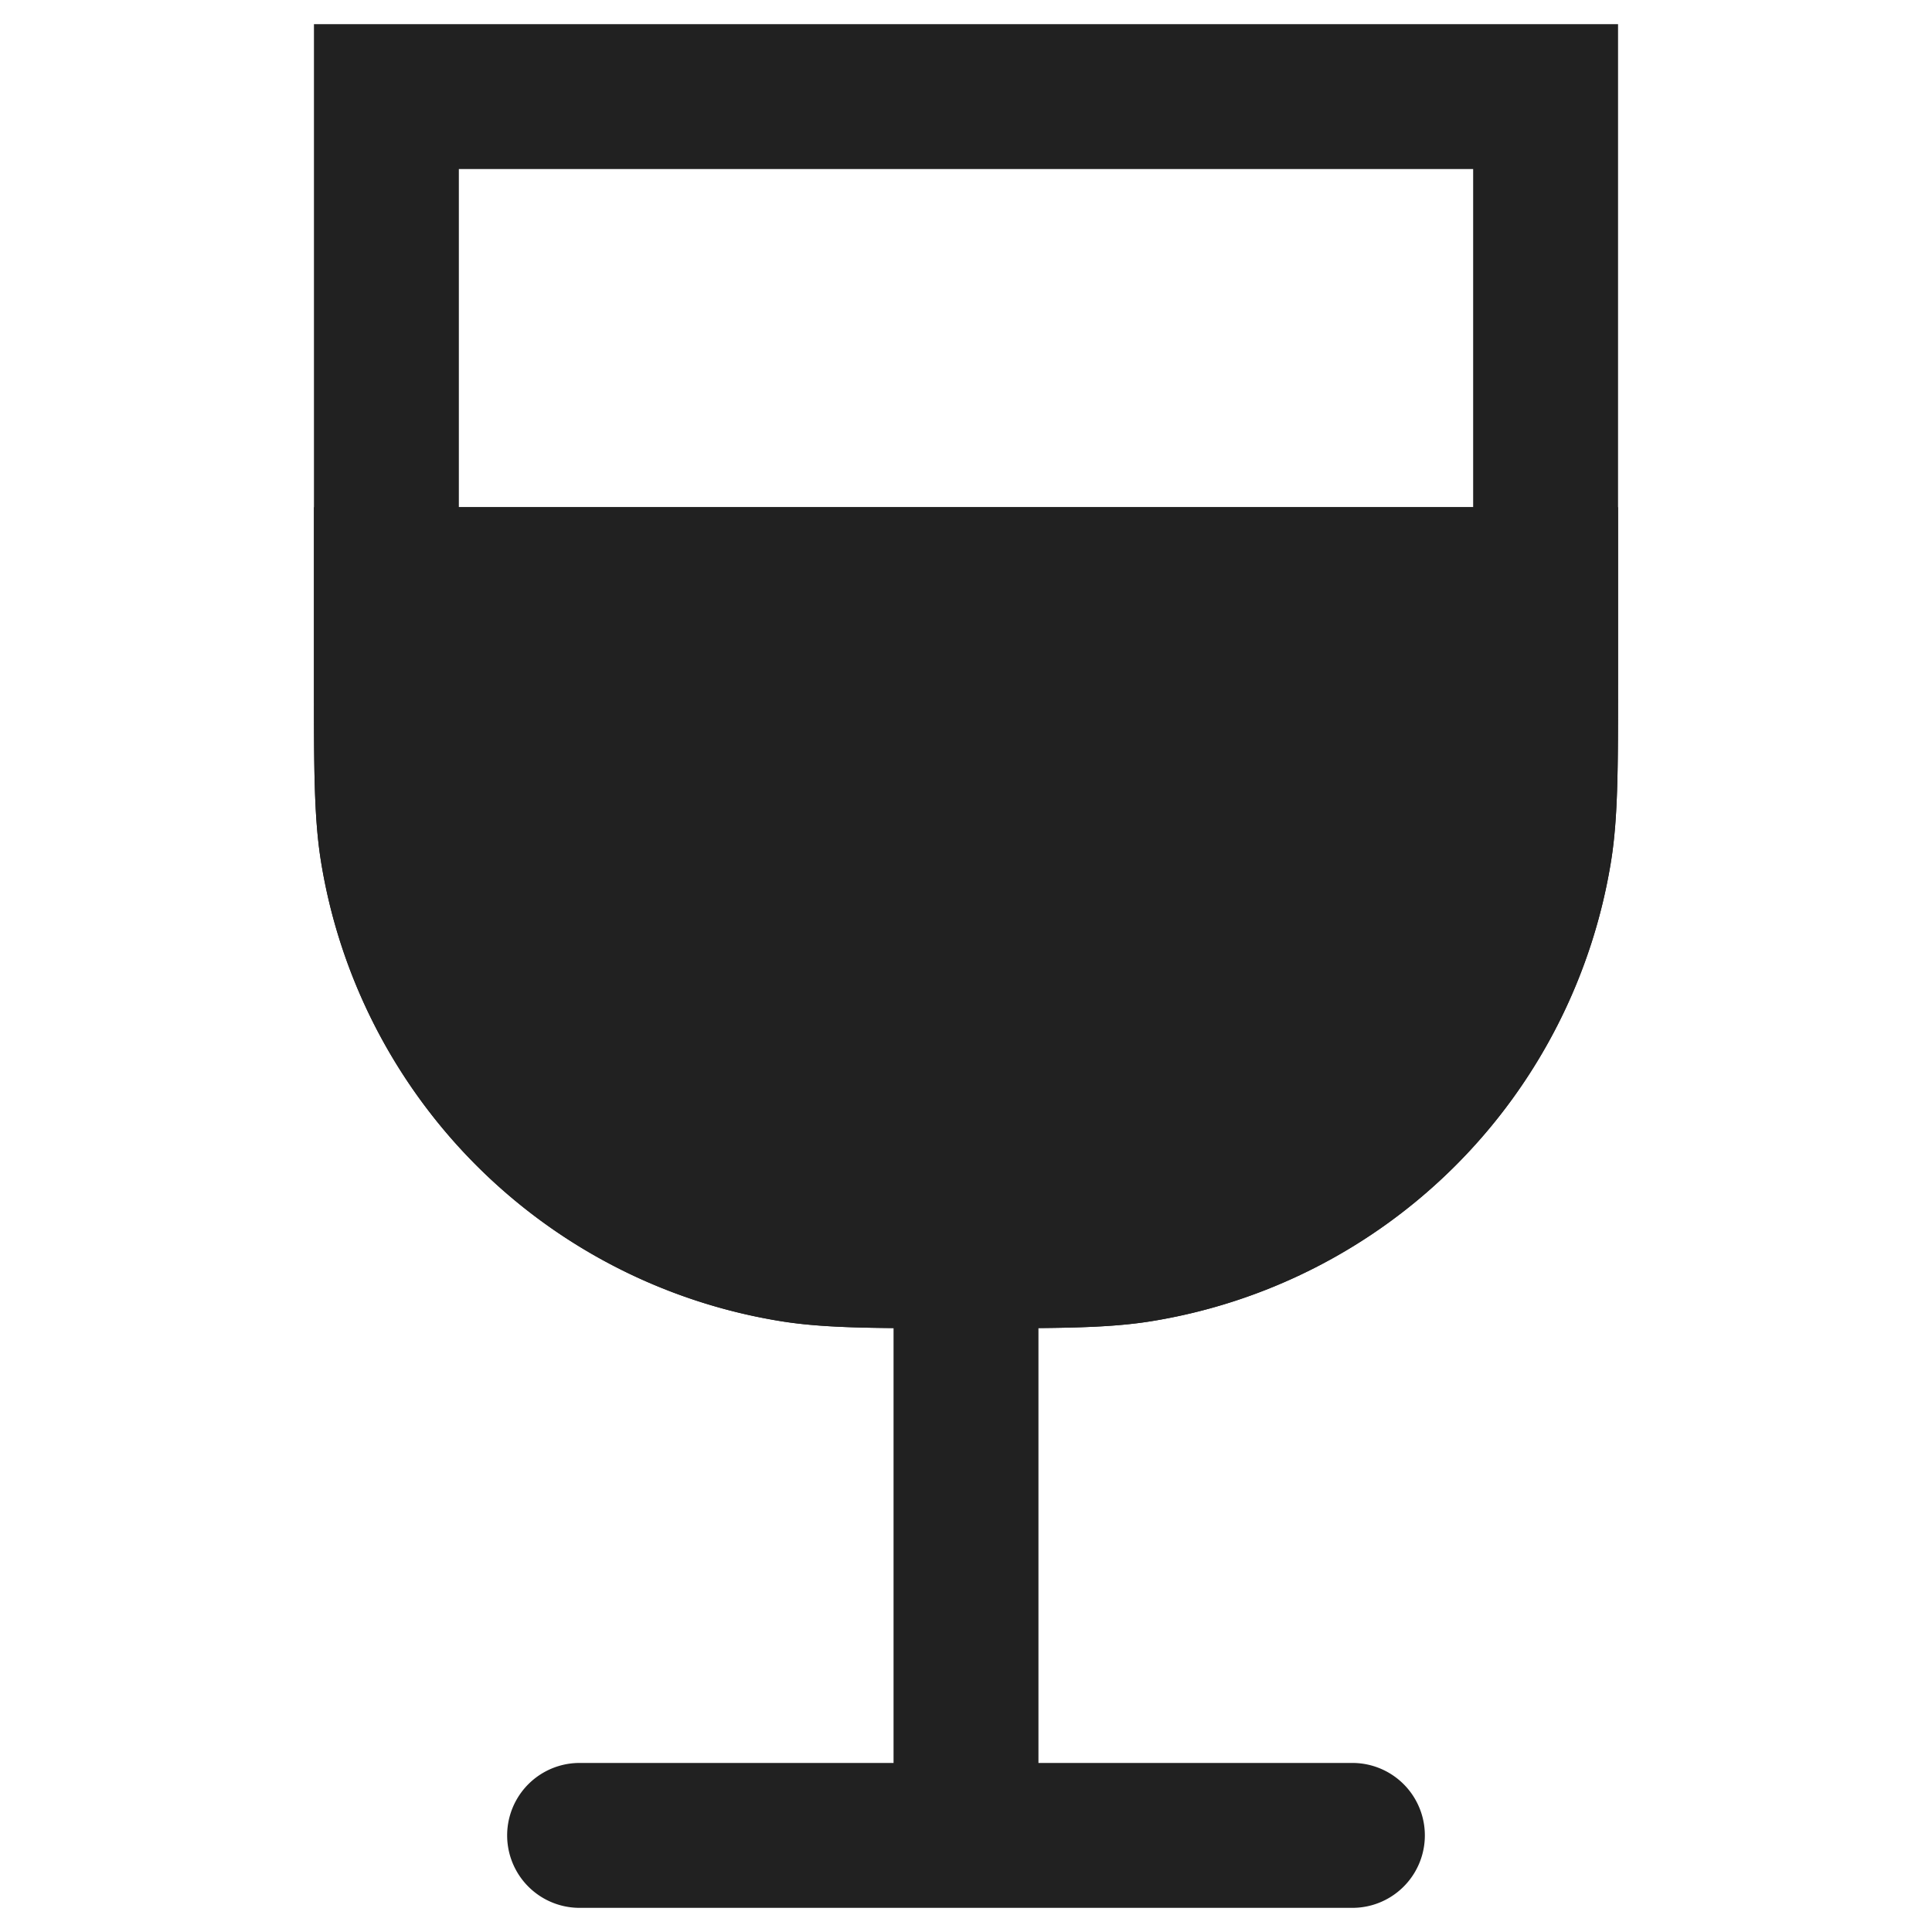 <svg xmlns="http://www.w3.org/2000/svg" width="20" height="20" fill="none" viewBox="0 0 20 20"><path fill="#212121" fill-rule="evenodd" d="M3.25.25h13.5v6.83c0 .853 0 1.372-.07 1.82a5.75 5.75 0 0 1-4.78 4.78c-.317.05-.67.064-1.15.068v4.502H14a.75.75 0 0 1 0 1.5H6a.75.75 0 0 1 0-1.5h3.25v-4.502c-.48-.004-.833-.019-1.15-.069A5.75 5.75 0 0 1 3.32 8.9c-.07-.447-.07-.966-.07-1.818V.25Zm1.5 1.5v3.5h10.5v-3.5H4.75Zm10.5 5H4.75V7c0 .958.002 1.35.052 1.665a4.25 4.25 0 0 0 3.533 3.533c.316.05.707.052 1.665.052.958 0 1.35-.002 1.665-.052a4.25 4.25 0 0 0 3.533-3.533c.05-.316.052-.707.052-1.665v-.25Z" clip-rule="evenodd"/><path fill="#212121" fill-rule="evenodd" d="M3.25 5.25h13.5v1.83c0 .853 0 1.372-.07 1.82a5.75 5.75 0 0 1-4.78 4.78c-.448.07-.967.07-1.82.07h-.16c-.853 0-1.372 0-1.82-.07A5.75 5.75 0 0 1 3.32 8.9c-.07-.448-.07-.967-.07-1.82V5.25Z" clip-rule="evenodd"/></svg>